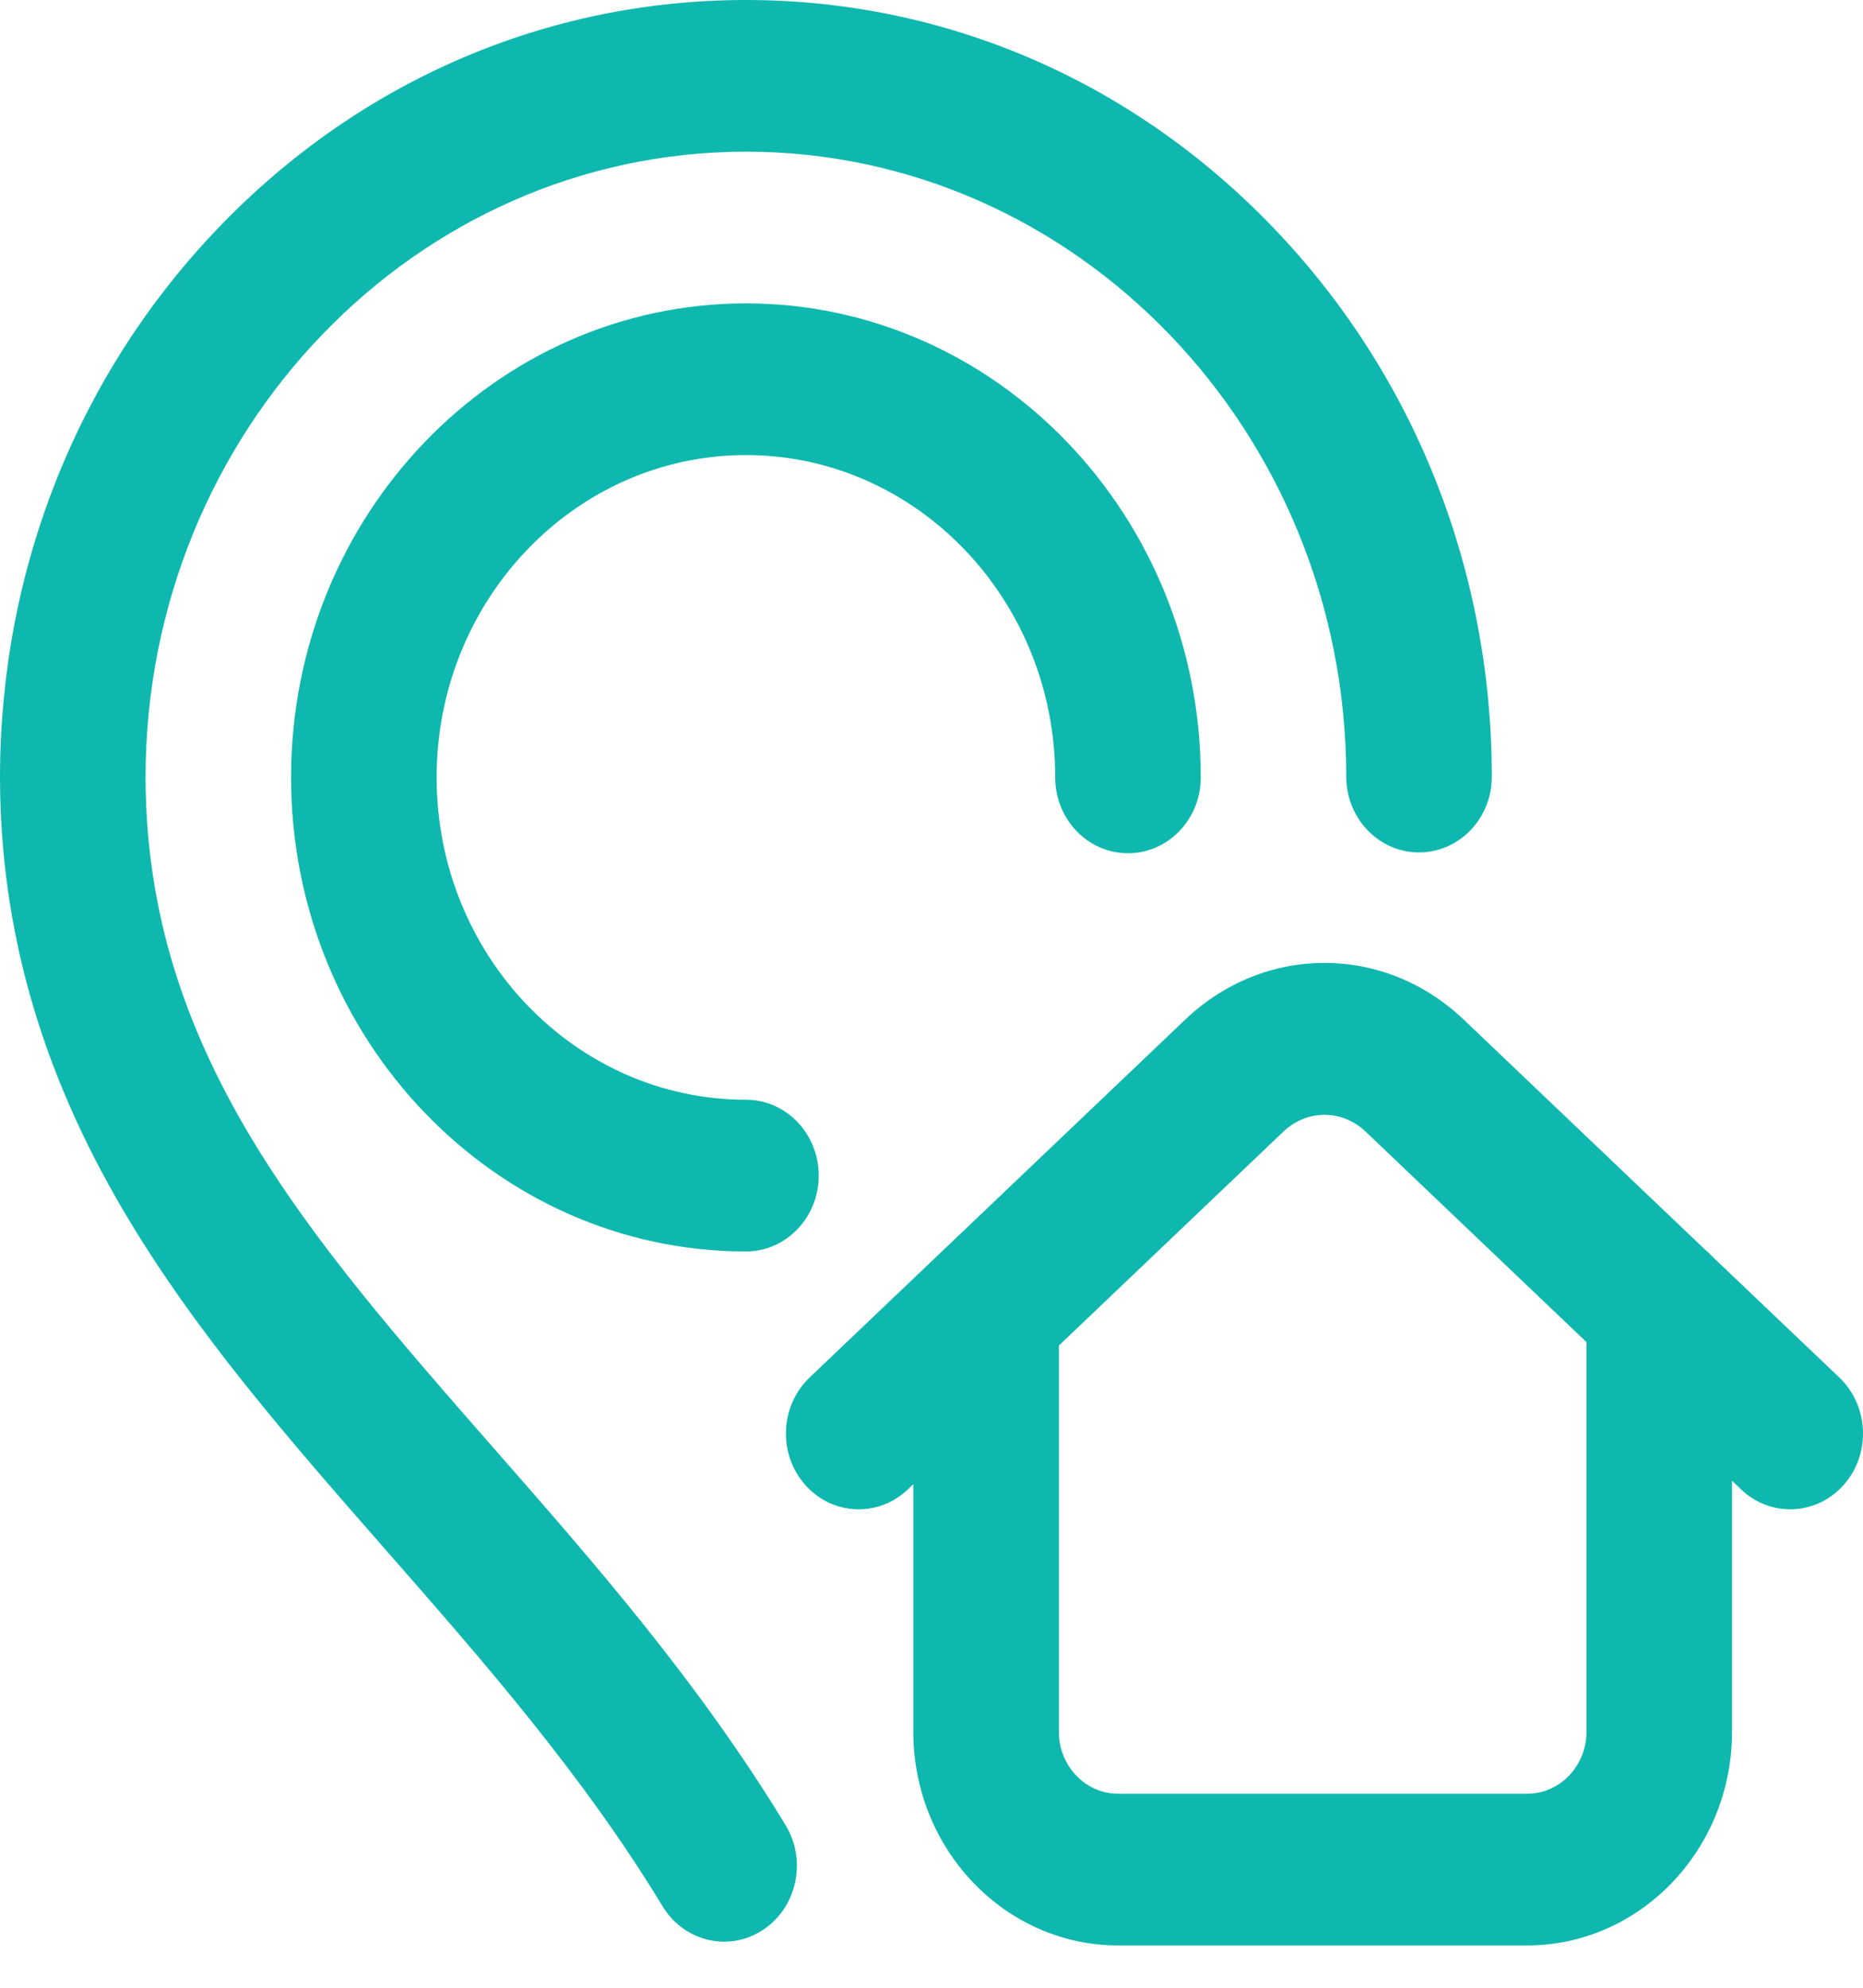 <svg width="30" height="32" viewBox="0 0 30 32" fill="none" xmlns="http://www.w3.org/2000/svg">
<path d="M7.031 12.515C7.031 15.377 9.265 17.704 12.012 17.704C12.659 17.704 13.184 18.251 13.184 18.925C13.184 19.6 12.659 20.147 12.012 20.147C7.973 20.147 4.687 16.723 4.687 12.515C4.687 8.307 7.973 4.884 12.012 4.884C16.05 4.884 19.336 8.307 19.336 12.515C19.336 13.19 18.811 13.736 18.164 13.736C17.517 13.736 16.992 13.19 16.992 12.515C16.992 9.654 14.758 7.326 12.012 7.326C9.265 7.326 7.031 9.654 7.031 12.515ZM7.952 23.315C4.945 19.884 2.348 16.921 2.344 12.504C2.35 6.956 6.687 2.442 12.012 2.442C17.336 2.442 21.673 6.956 21.679 12.504C21.68 13.178 22.205 13.723 22.851 13.723H22.853C23.5 13.722 24.024 13.175 24.023 12.501C24.02 9.161 22.768 6.021 20.5 3.661C18.232 1.3 15.218 0 12.012 0C8.806 0 5.791 1.3 3.523 3.661C1.255 6.021 0.004 9.161 0 12.503C0.002 14.936 0.651 17.219 1.983 19.482C3.136 21.442 4.635 23.151 6.221 24.962C7.777 26.737 9.385 28.572 10.67 30.689C10.893 31.057 11.273 31.258 11.661 31.258C11.875 31.258 12.092 31.197 12.286 31.069C12.833 30.709 12.997 29.954 12.651 29.384C11.255 27.084 9.576 25.168 7.952 23.315ZM29.693 23.901C29.462 24.164 29.145 24.298 28.828 24.298C28.545 24.298 28.262 24.192 28.037 23.978L27.891 23.838V27.879C27.891 29.776 26.41 31.319 24.591 31.319H18.006C16.187 31.319 14.707 29.776 14.707 27.879V23.894L14.619 23.978C14.141 24.433 13.4 24.399 12.963 23.901C12.526 23.403 12.56 22.631 13.037 22.176L19.086 16.414C20.364 15.197 22.292 15.197 23.57 16.414L27.445 20.106C27.488 20.141 27.529 20.18 27.566 20.221L29.619 22.176C30.096 22.631 30.13 23.403 29.693 23.901ZM25.547 21.606L21.989 18.216C21.612 17.858 21.044 17.858 20.668 18.216L17.051 21.662V27.879C17.051 28.429 17.479 28.877 18.006 28.877H24.591C25.118 28.877 25.547 28.429 25.547 27.879V21.606Z" fill="#0FB8AE"/>
</svg>
